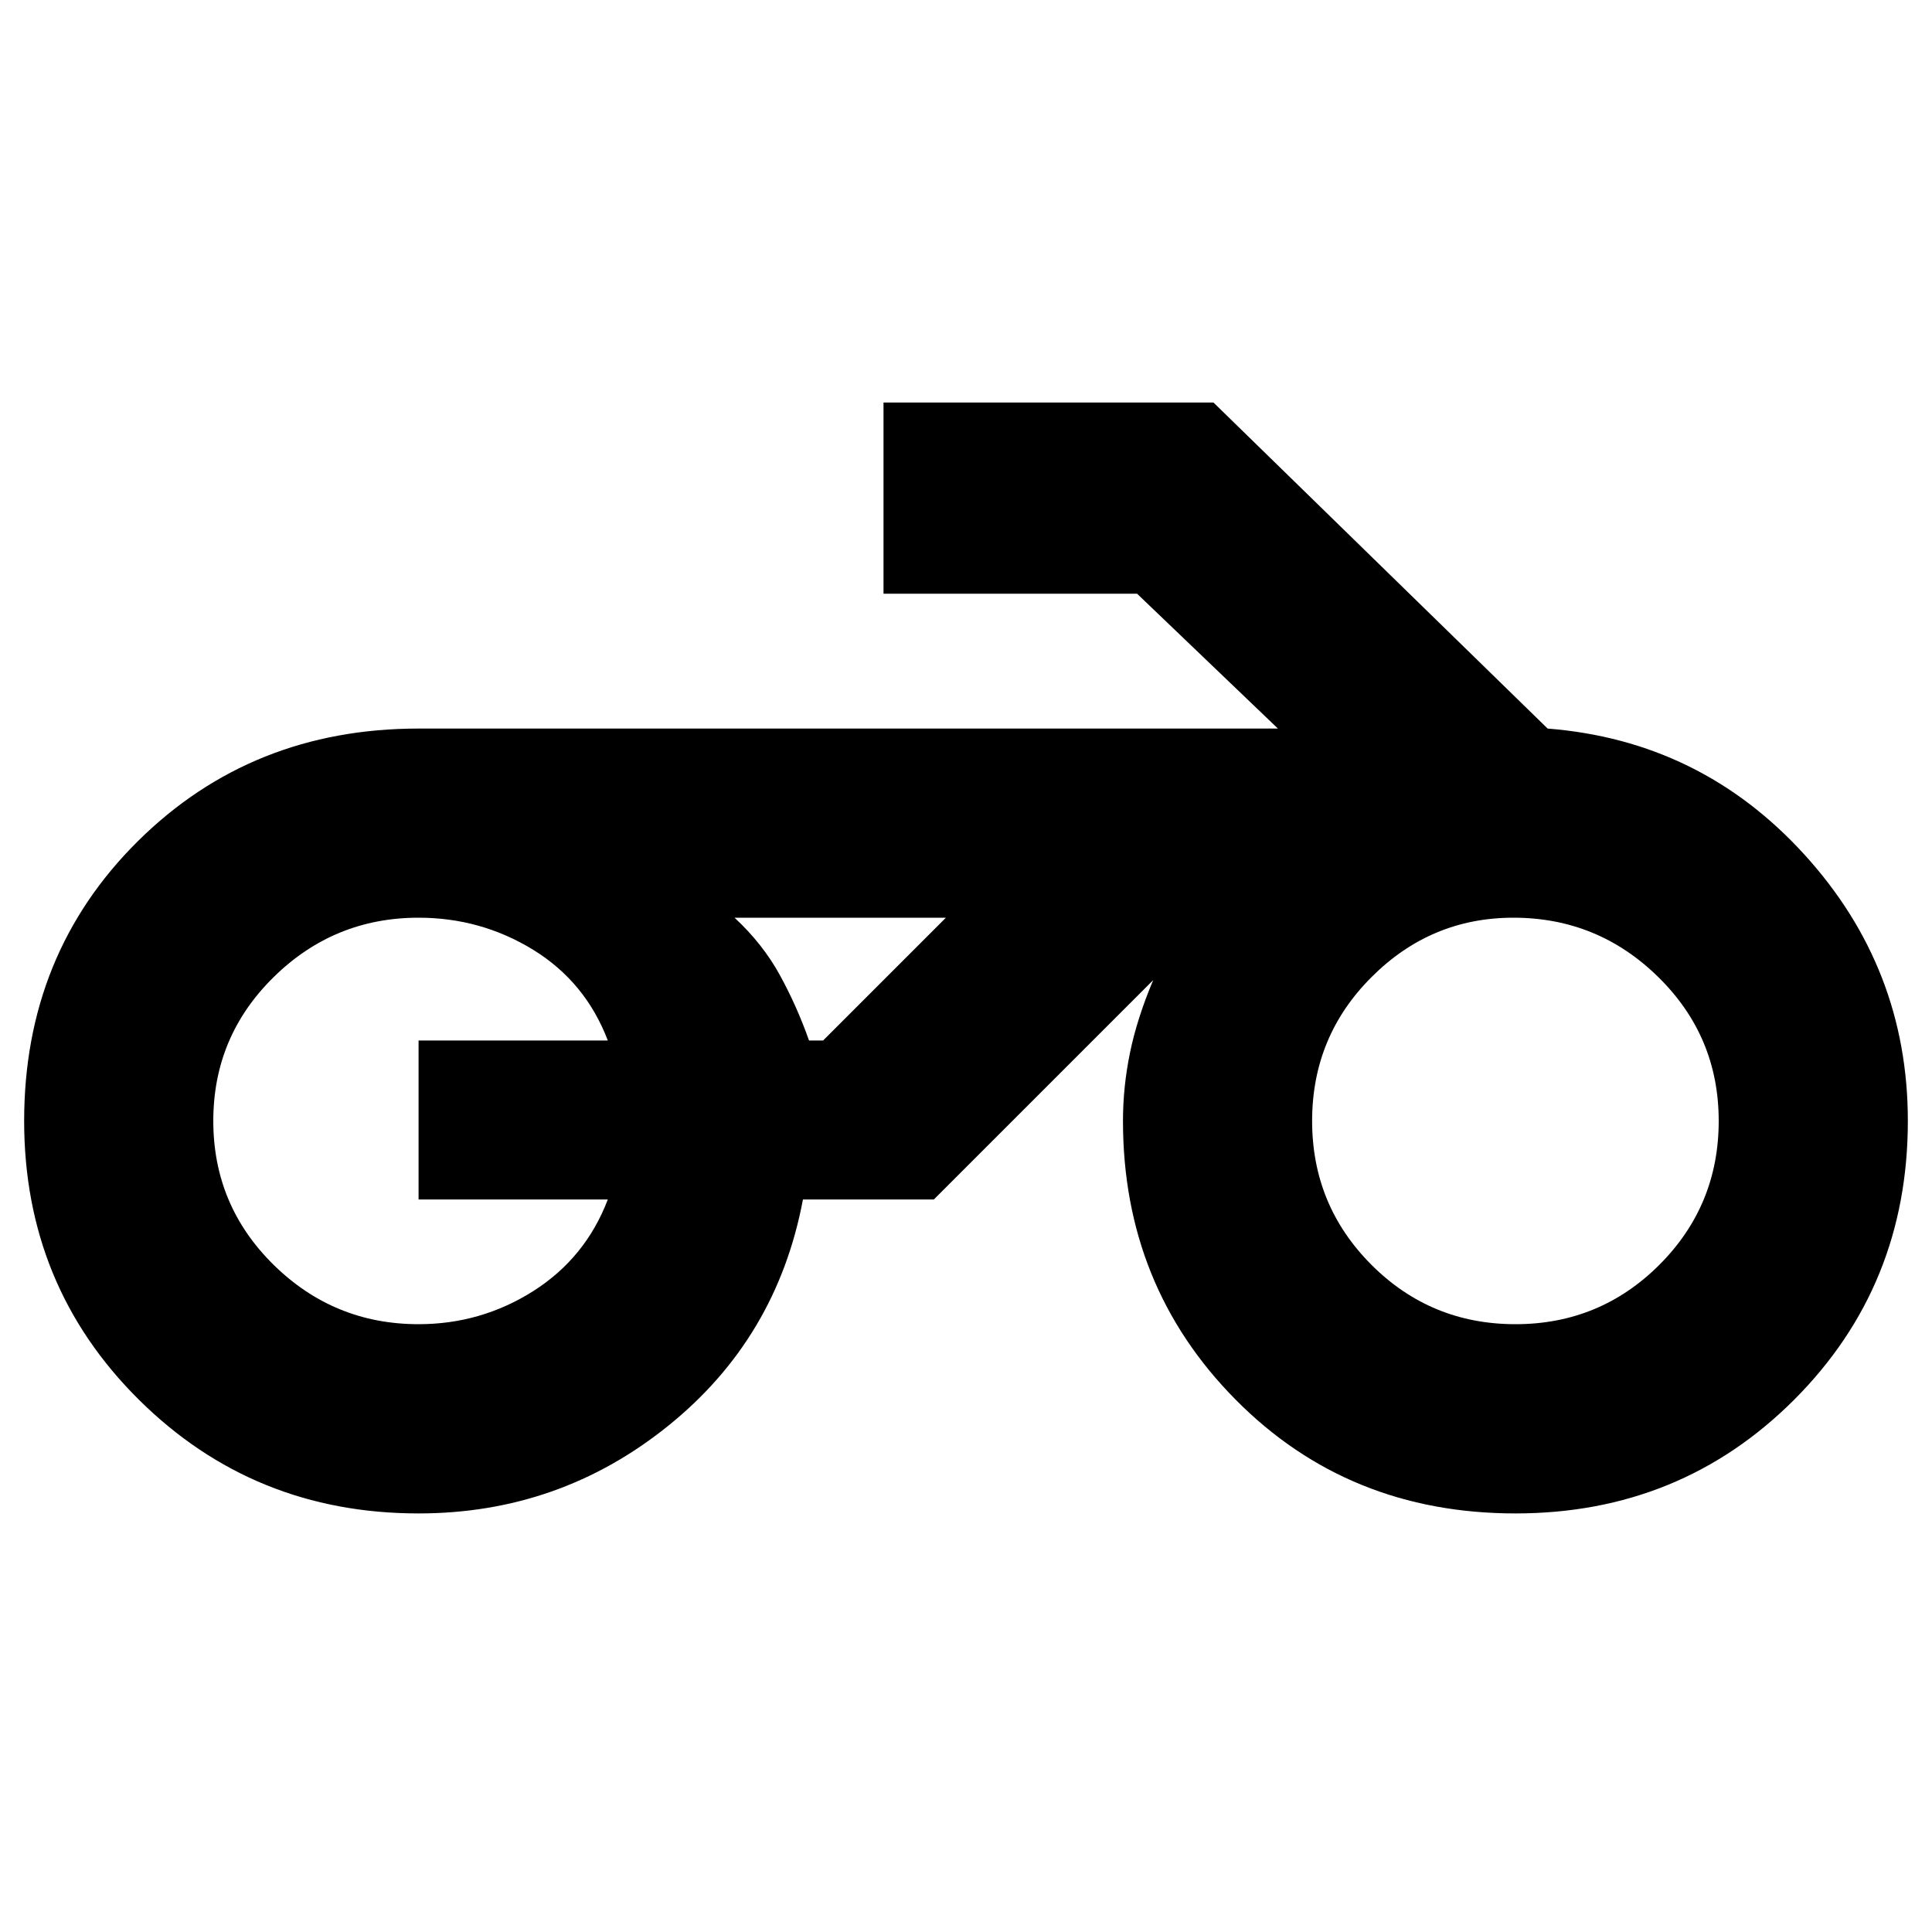 <svg xmlns="http://www.w3.org/2000/svg" height="20" width="20"><path d="M8.521 9.5H7.604h2.188Zm-4.188 6.167q-1.708 0-2.895-1.177Q.25 13.312.25 11.604q0-1.729 1.177-2.896 1.177-1.166 2.906-1.166h8.896l-1.458-1.396H9.146V4.167h3.416l3.459 3.375q1.583.125 2.656 1.302 1.073 1.177 1.073 2.76 0 1.708-1.177 2.886-1.177 1.177-2.885 1.177-1.73 0-2.896-1.177-1.167-1.178-1.167-2.886 0-.354.073-.708t.24-.75l-2.271 2.271H8.312q-.27 1.437-1.395 2.343-1.125.907-2.584.907Zm11.355-1.959q.874 0 1.489-.614.615-.615.615-1.49t-.625-1.489q-.625-.615-1.5-.615-.855 0-1.469.615-.615.614-.615 1.489 0 .875.615 1.49.614.614 1.49.614Zm-11.355 0q.646 0 1.188-.343.541-.344.771-.948H4.333v-1.646h1.959q-.23-.604-.771-.938Q4.979 9.5 4.333 9.5q-.875 0-1.5.615-.625.614-.625 1.489 0 .875.625 1.49.625.614 1.5.614Zm4.042-2.937h.146L9.792 9.5H7.604q.292.271.469.594.177.323.302.677Z"/></svg>